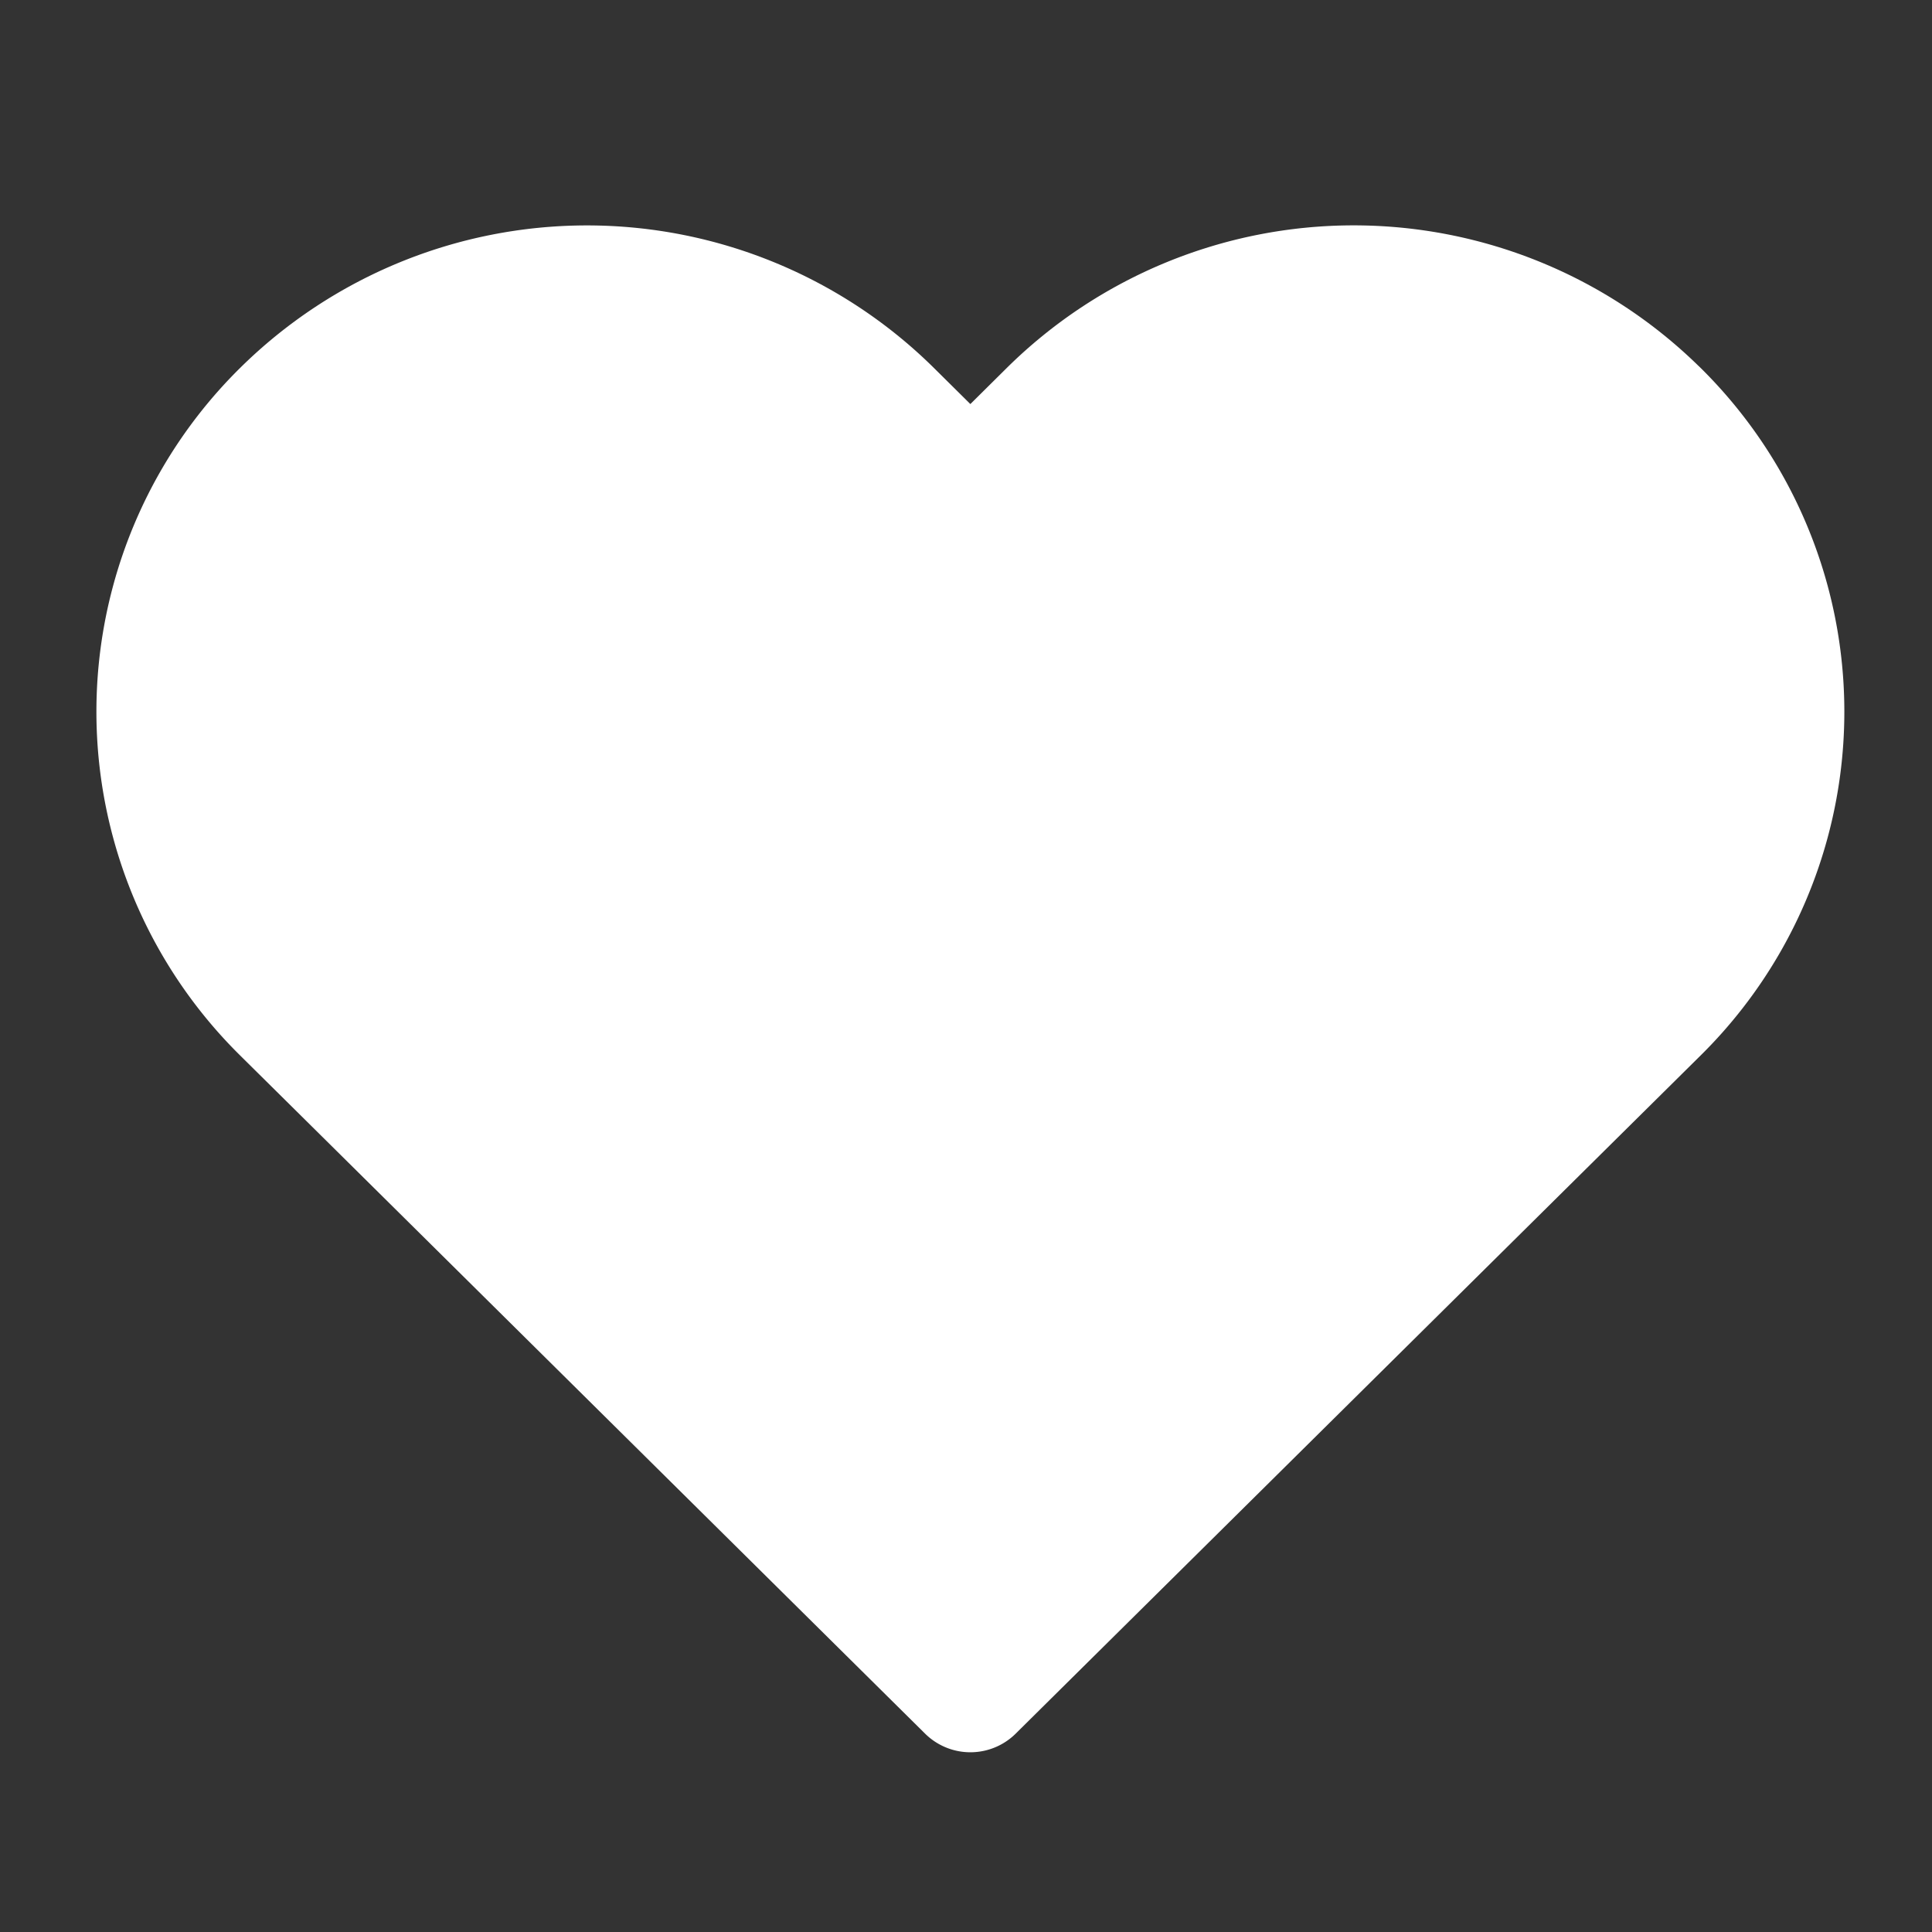 <svg xmlns="http://www.w3.org/2000/svg" xmlns:xlink="http://www.w3.org/1999/xlink" width="30" height="30" viewBox="0 0 30 30">
  <rect x="0" y="0" width="30" height="30" fill="#333333" stroke="none"/>
  <defs>
    <clipPath id="clip-SocialsLikeButtonClicked">
      <rect width="30" height="30"/>
    </clipPath>
  </defs>
  <g id="SocialsLikeButtonClicked" clip-path="url(#clip-SocialsLikeButtonClicked)">
    <path id="Icon_feather-heart" data-name="Icon feather-heart" d="M25.521,6.416a6.66,6.66,0,0,0-9.356,0L14.891,7.679,13.616,6.416a6.662,6.662,0,0,0-9.356,0,6.5,6.5,0,0,0,0,9.264l1.275,1.262,9.356,9.264,9.356-9.264,1.275-1.262a6.5,6.5,0,0,0,0-9.264Z" transform="translate(0.177 0.003)" fill="#fff" stroke="#fff" stroke-linecap="round" stroke-linejoin="round" stroke-width="2"/>
  </g>
</svg>
